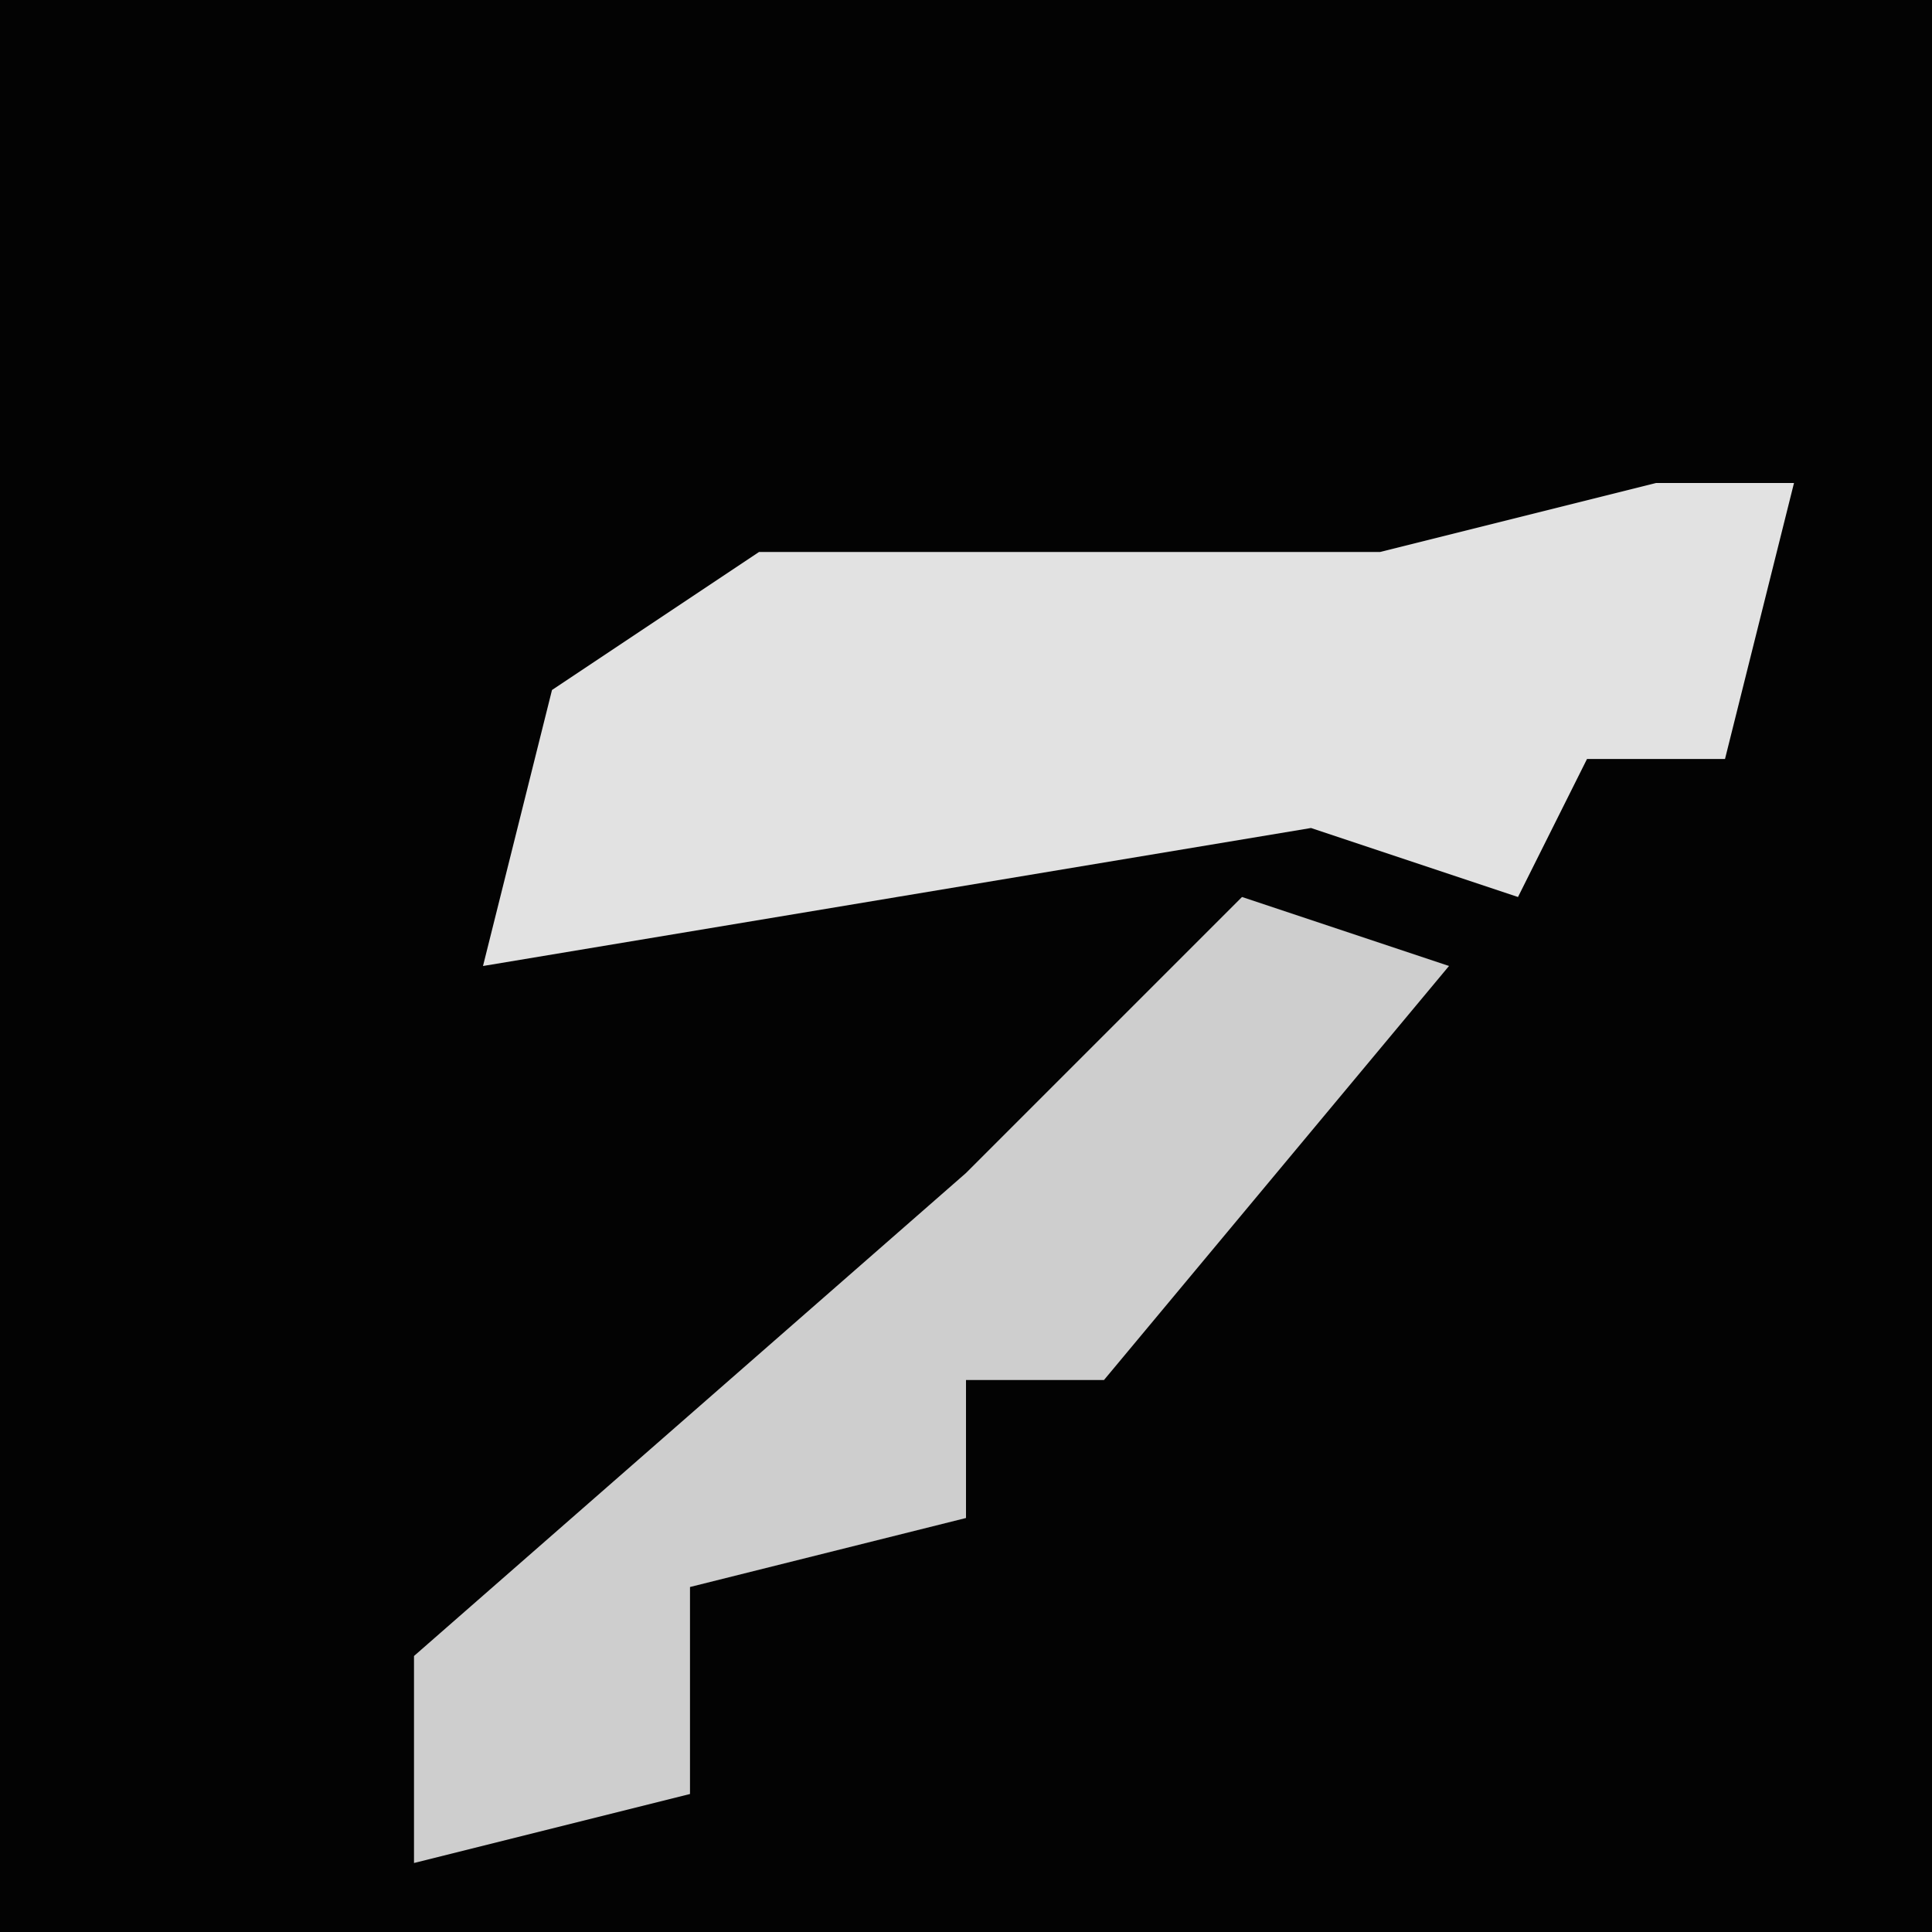 <?xml version="1.0" encoding="UTF-8"?>
<svg version="1.1" xmlns="http://www.w3.org/2000/svg" width="28" height="28">
<path d="M0,0 L28,0 L28,28 L0,28 Z " fill="#030303" transform="translate(0,0)"/>
<path d="M0,0 L2,0 L1,4 L-1,4 L-2,6 L-5,5 L-17,7 L-16,3 L-13,1 L-4,1 Z " fill="#E2E2E2" transform="translate(24,7)"/>
<path d="M0,0 L3,1 L-2,7 L-4,7 L-4,9 L-8,10 L-8,13 L-12,14 L-12,11 L-4,4 Z " fill="#CECECE" transform="translate(18,13)"/>
</svg>
